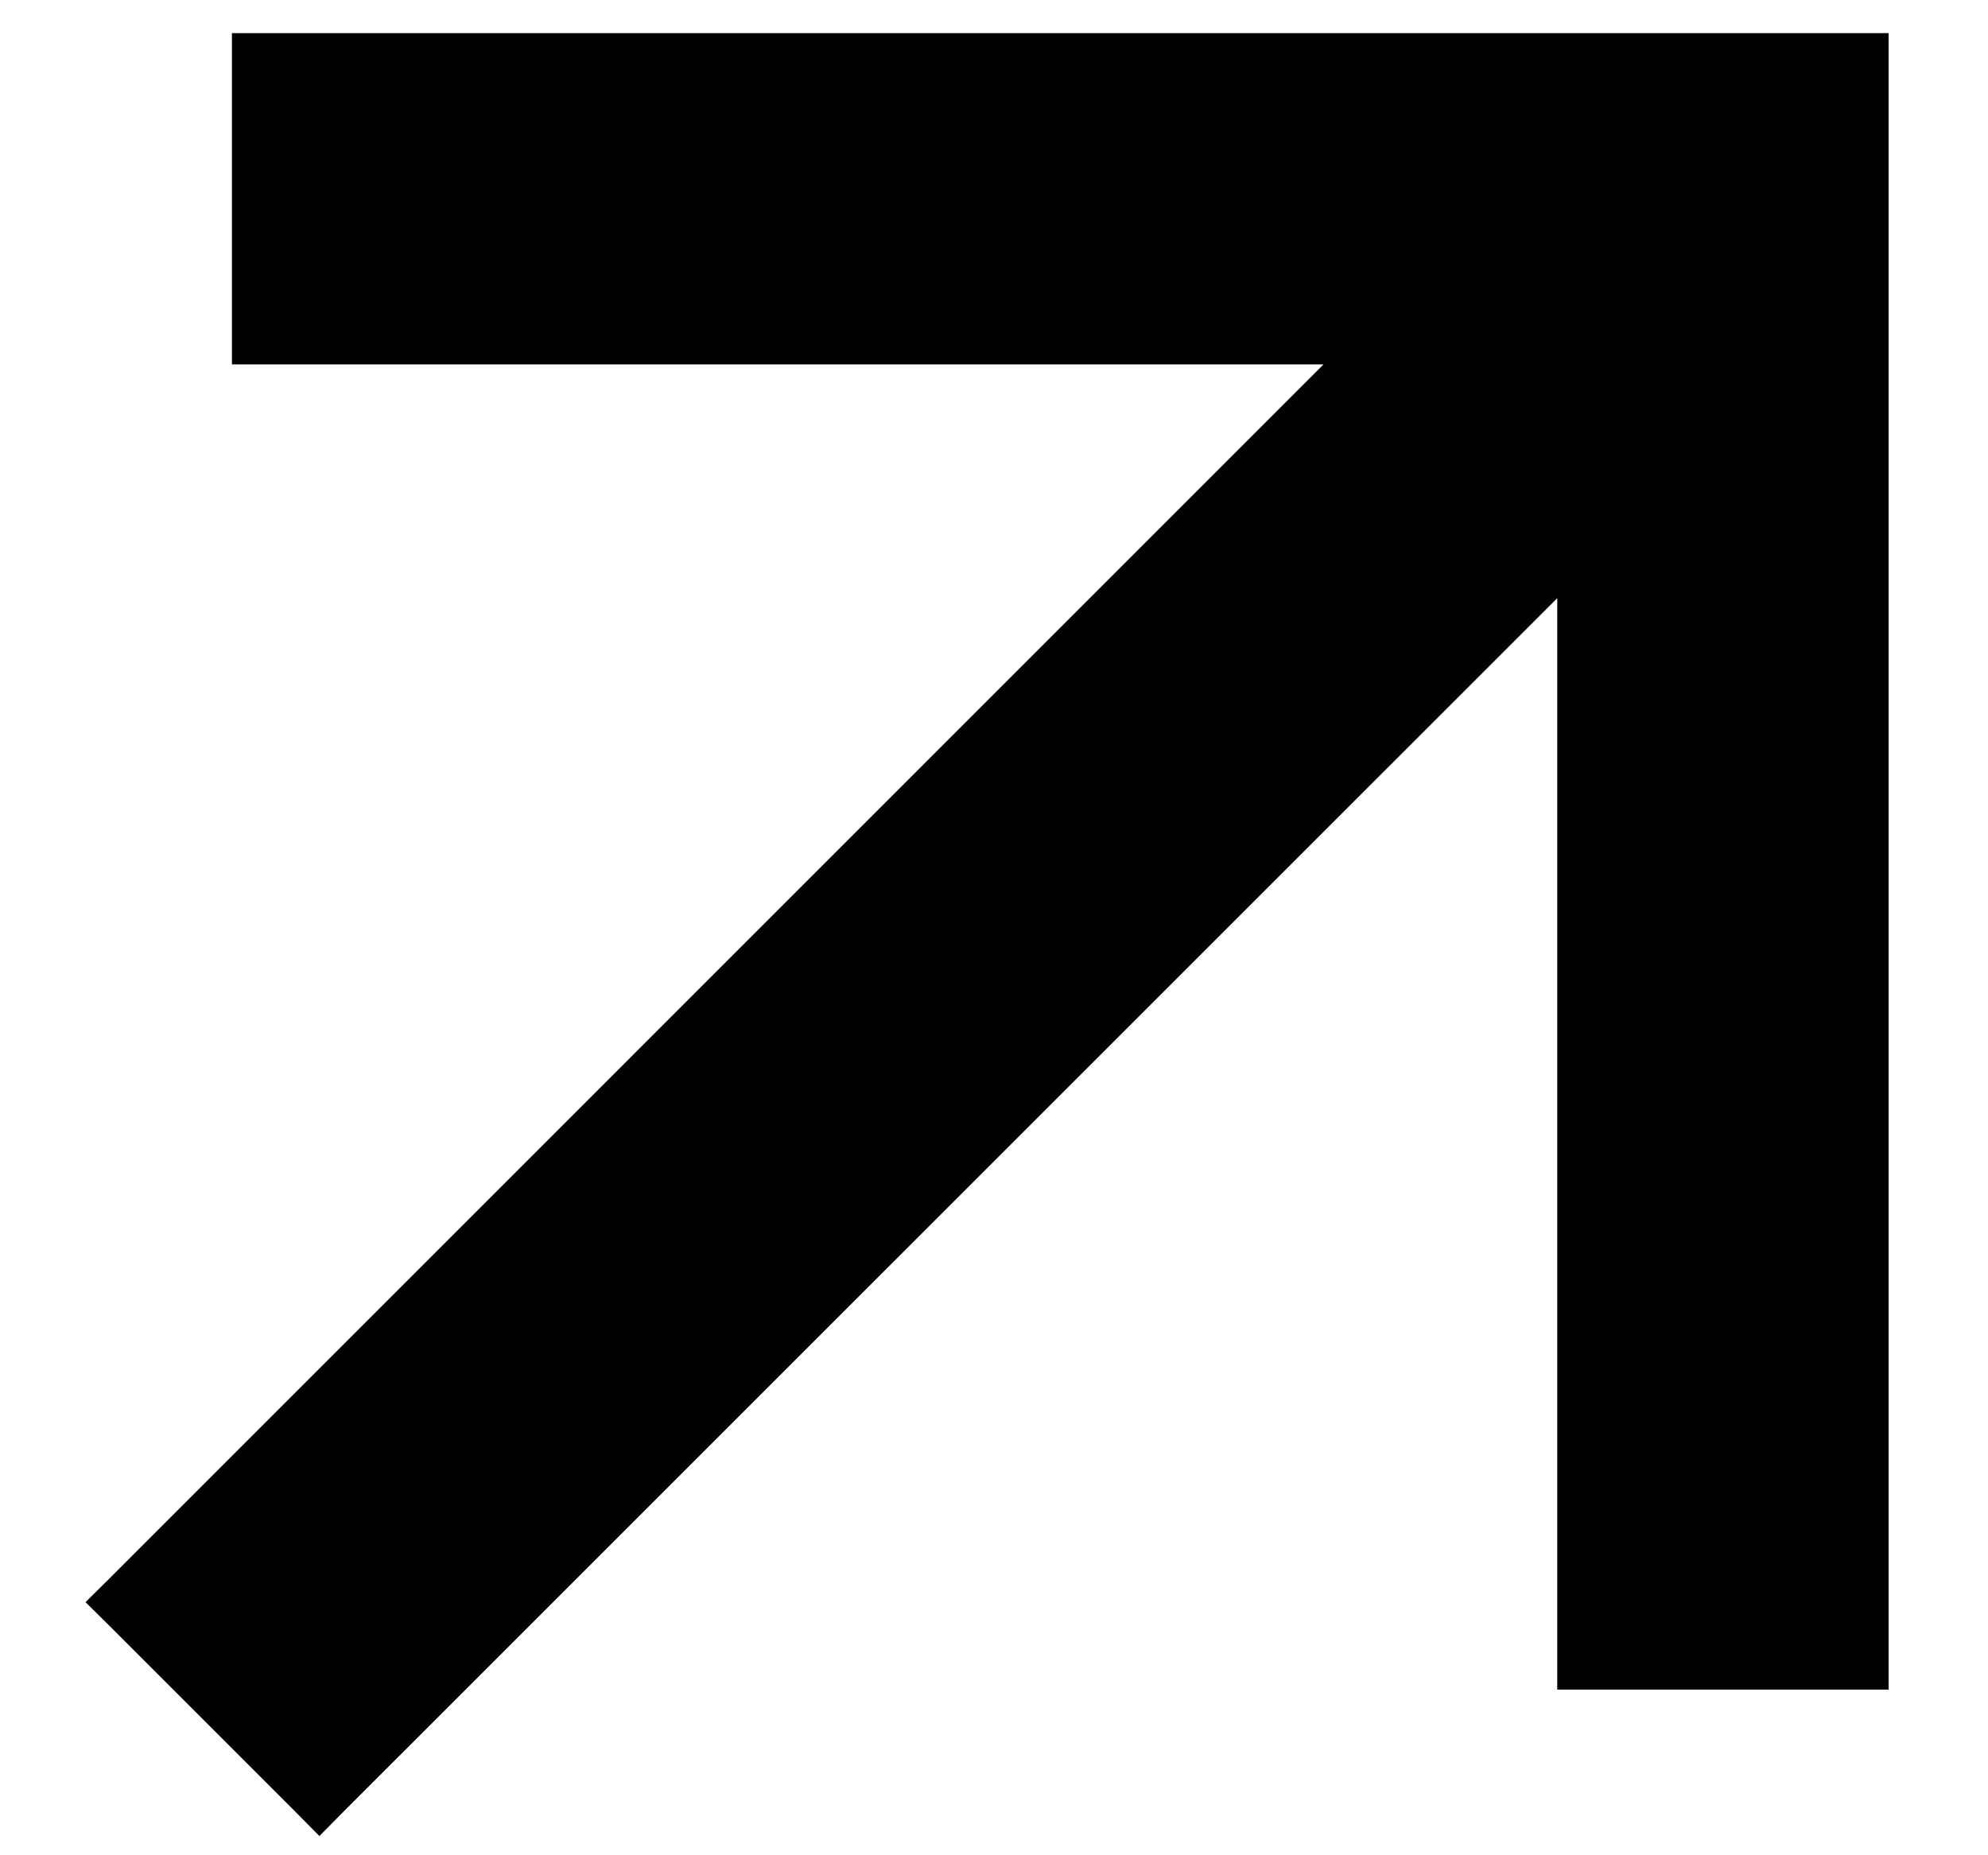 <svg width="15" height="14" viewBox="0 0 15 14" fill="none" xmlns="http://www.w3.org/2000/svg">
<path d="M2 0.375H1.875V0.5V2.5V2.625H2H10.288L0.912 12.002L0.823 12.09L0.912 12.178L2.322 13.588L2.41 13.677L2.498 13.588L11.875 4.212V12.5V12.625H12H14H14.125V12.5V0.5V0.375H14H2Z" fill="black" stroke="black" stroke-width="0.25"/>
</svg>
